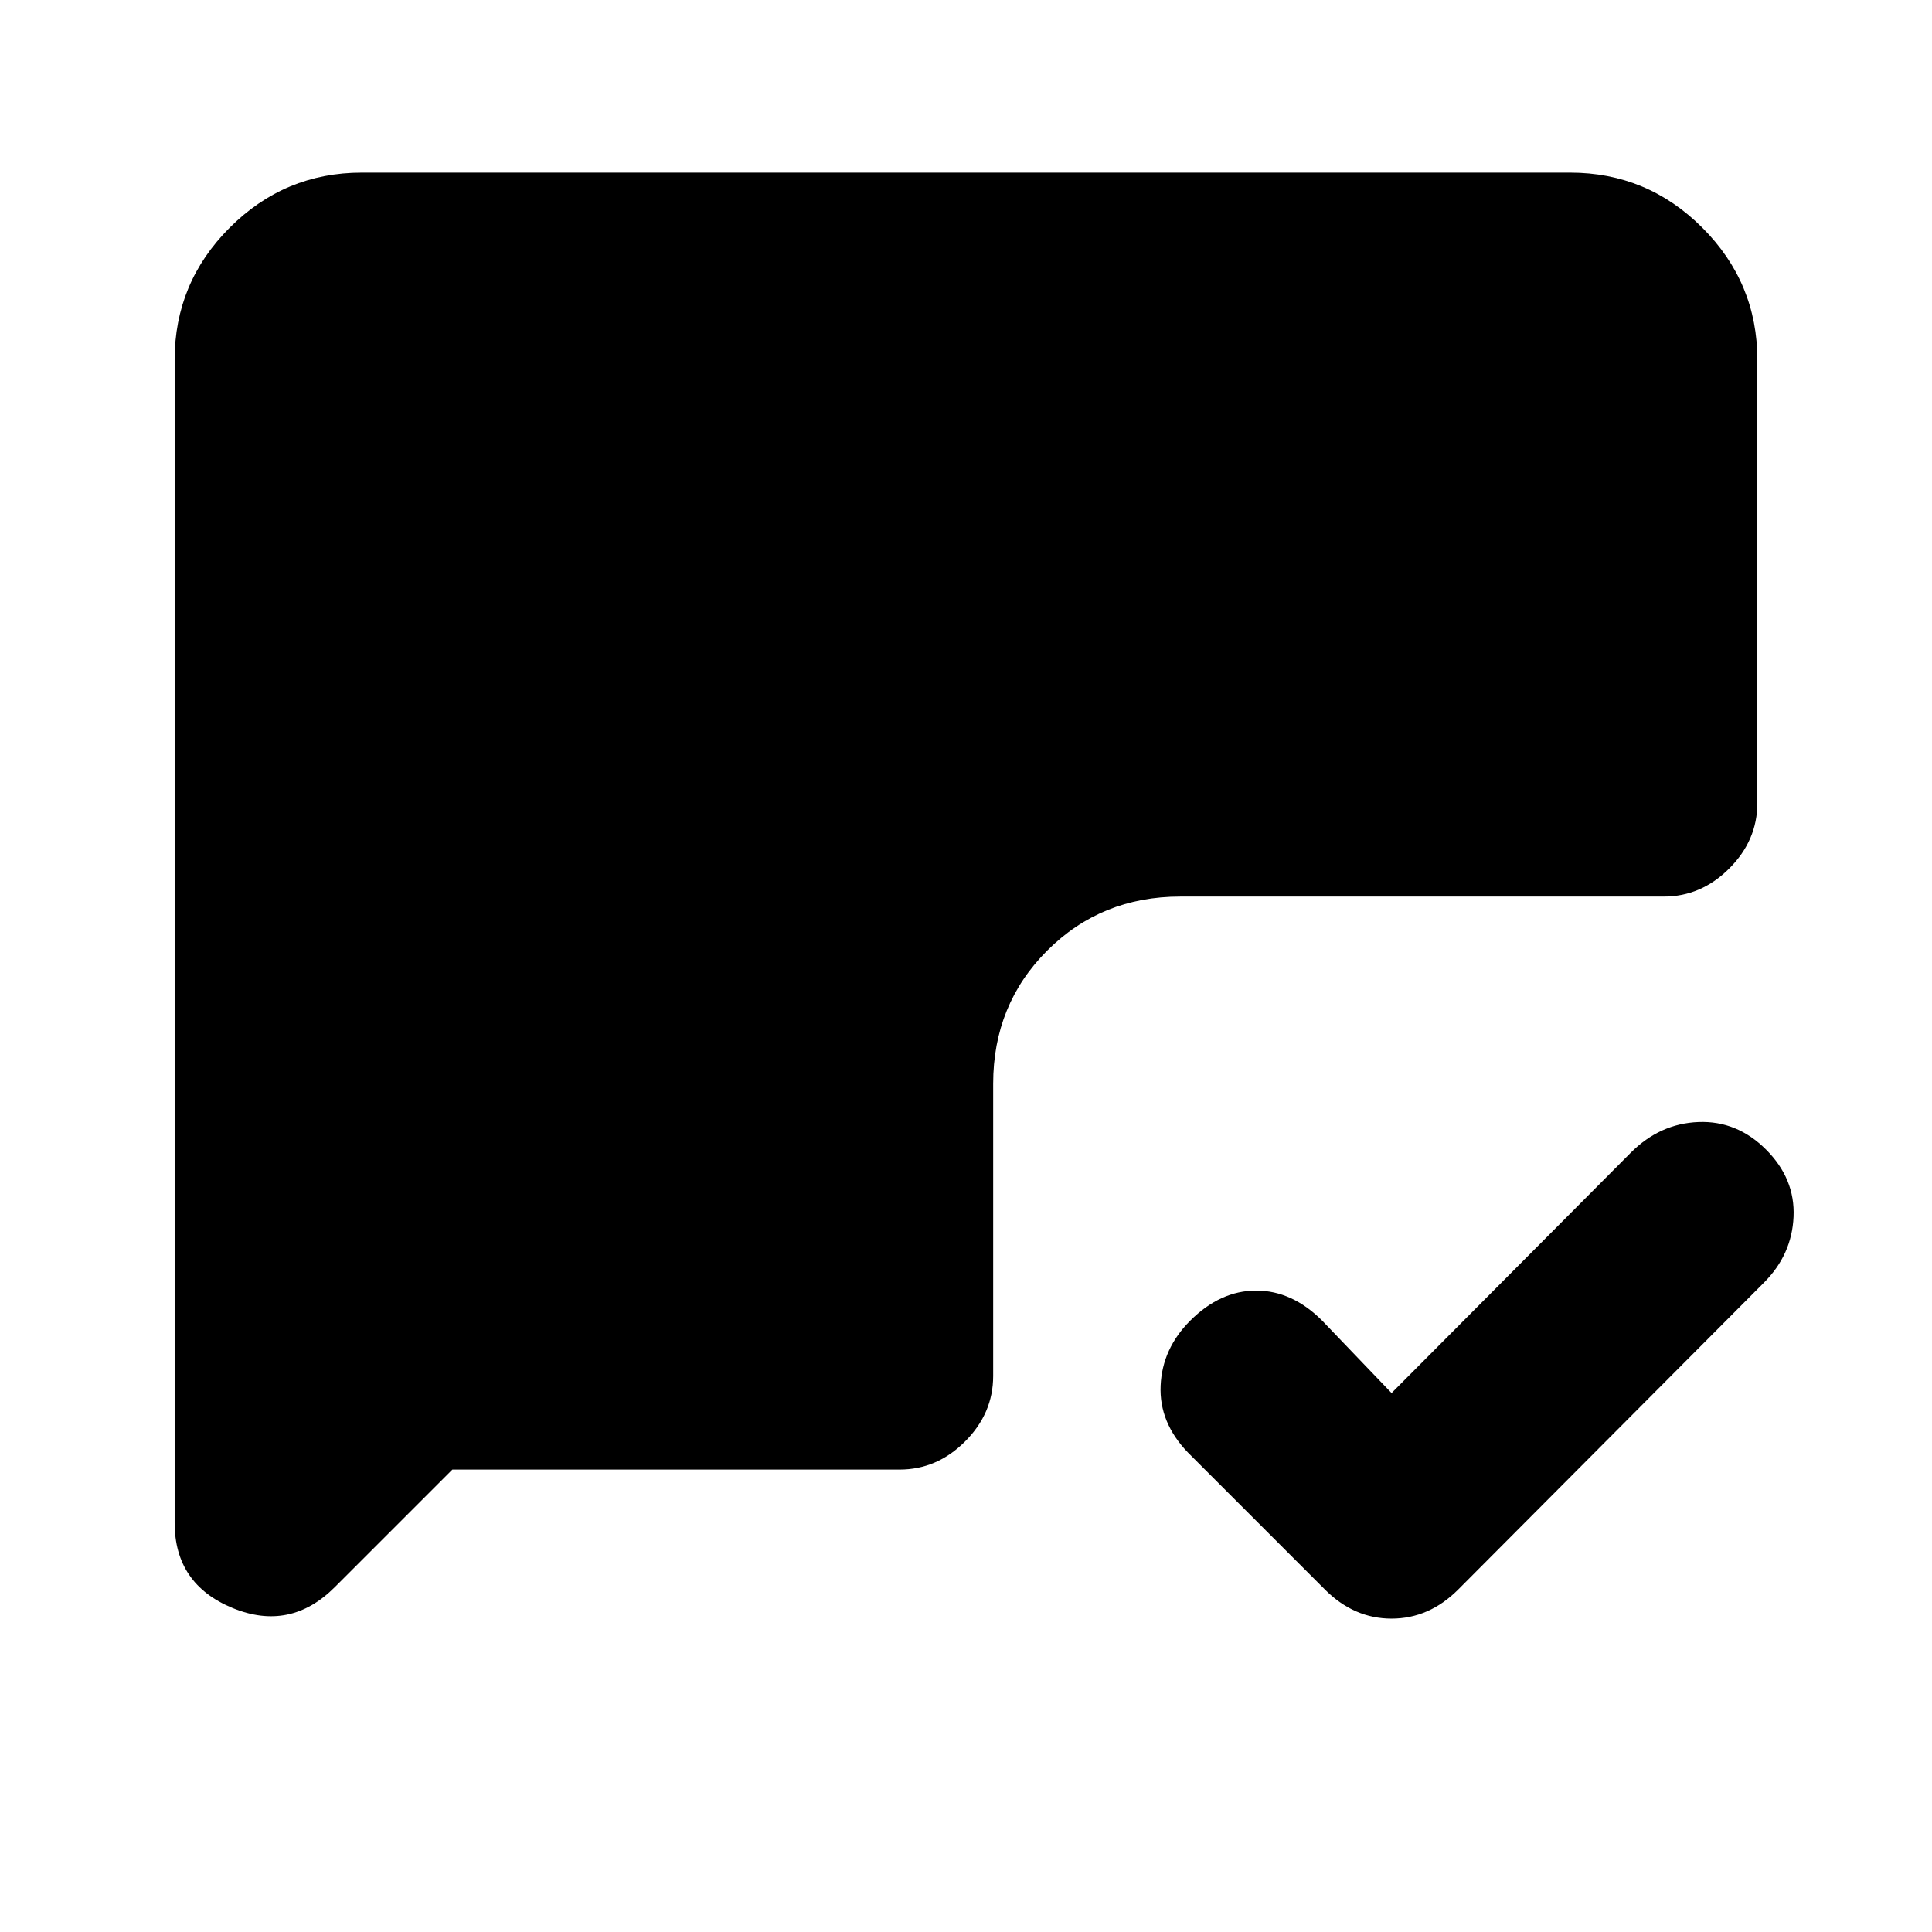 <svg xmlns="http://www.w3.org/2000/svg" height="20" viewBox="0 -960 960 960" width="20"><path d="m691.46-267.8 118.89-119.46q14.45-14.46 33.61-15.21 19.15-.75 33.61 13.71 14.45 14.46 13.64 33.33-.82 18.87-14.71 32.76l-151.93 152.5q-14.46 14.45-33.11 14.45-18.66 0-33.11-14.45l-68-68q-14.46-14.96-13.64-33.33.81-18.37 14.7-32.26 14.96-14.96 32.8-14.96 17.83 0 32.79 14.96l34.46 35.96Zm-466.68 38.02-58.39 58.39q-22.22 22.22-50.91 10.36-28.7-11.86-28.7-42.34v-577.85q0-38.3 27.35-65.65 27.35-27.35 65.65-27.35h600.44q38.3 0 65.65 27.35 27.35 27.35 27.35 65.65V-561q0 18.59-13.96 32.54-13.96 13.96-32.54 13.96H586.5q-39.3 0-66.15 26.85-26.85 26.85-26.85 66.15v145.22q0 18.58-13.96 32.54-13.95 13.96-32.54 13.96H224.78Z"/></svg>